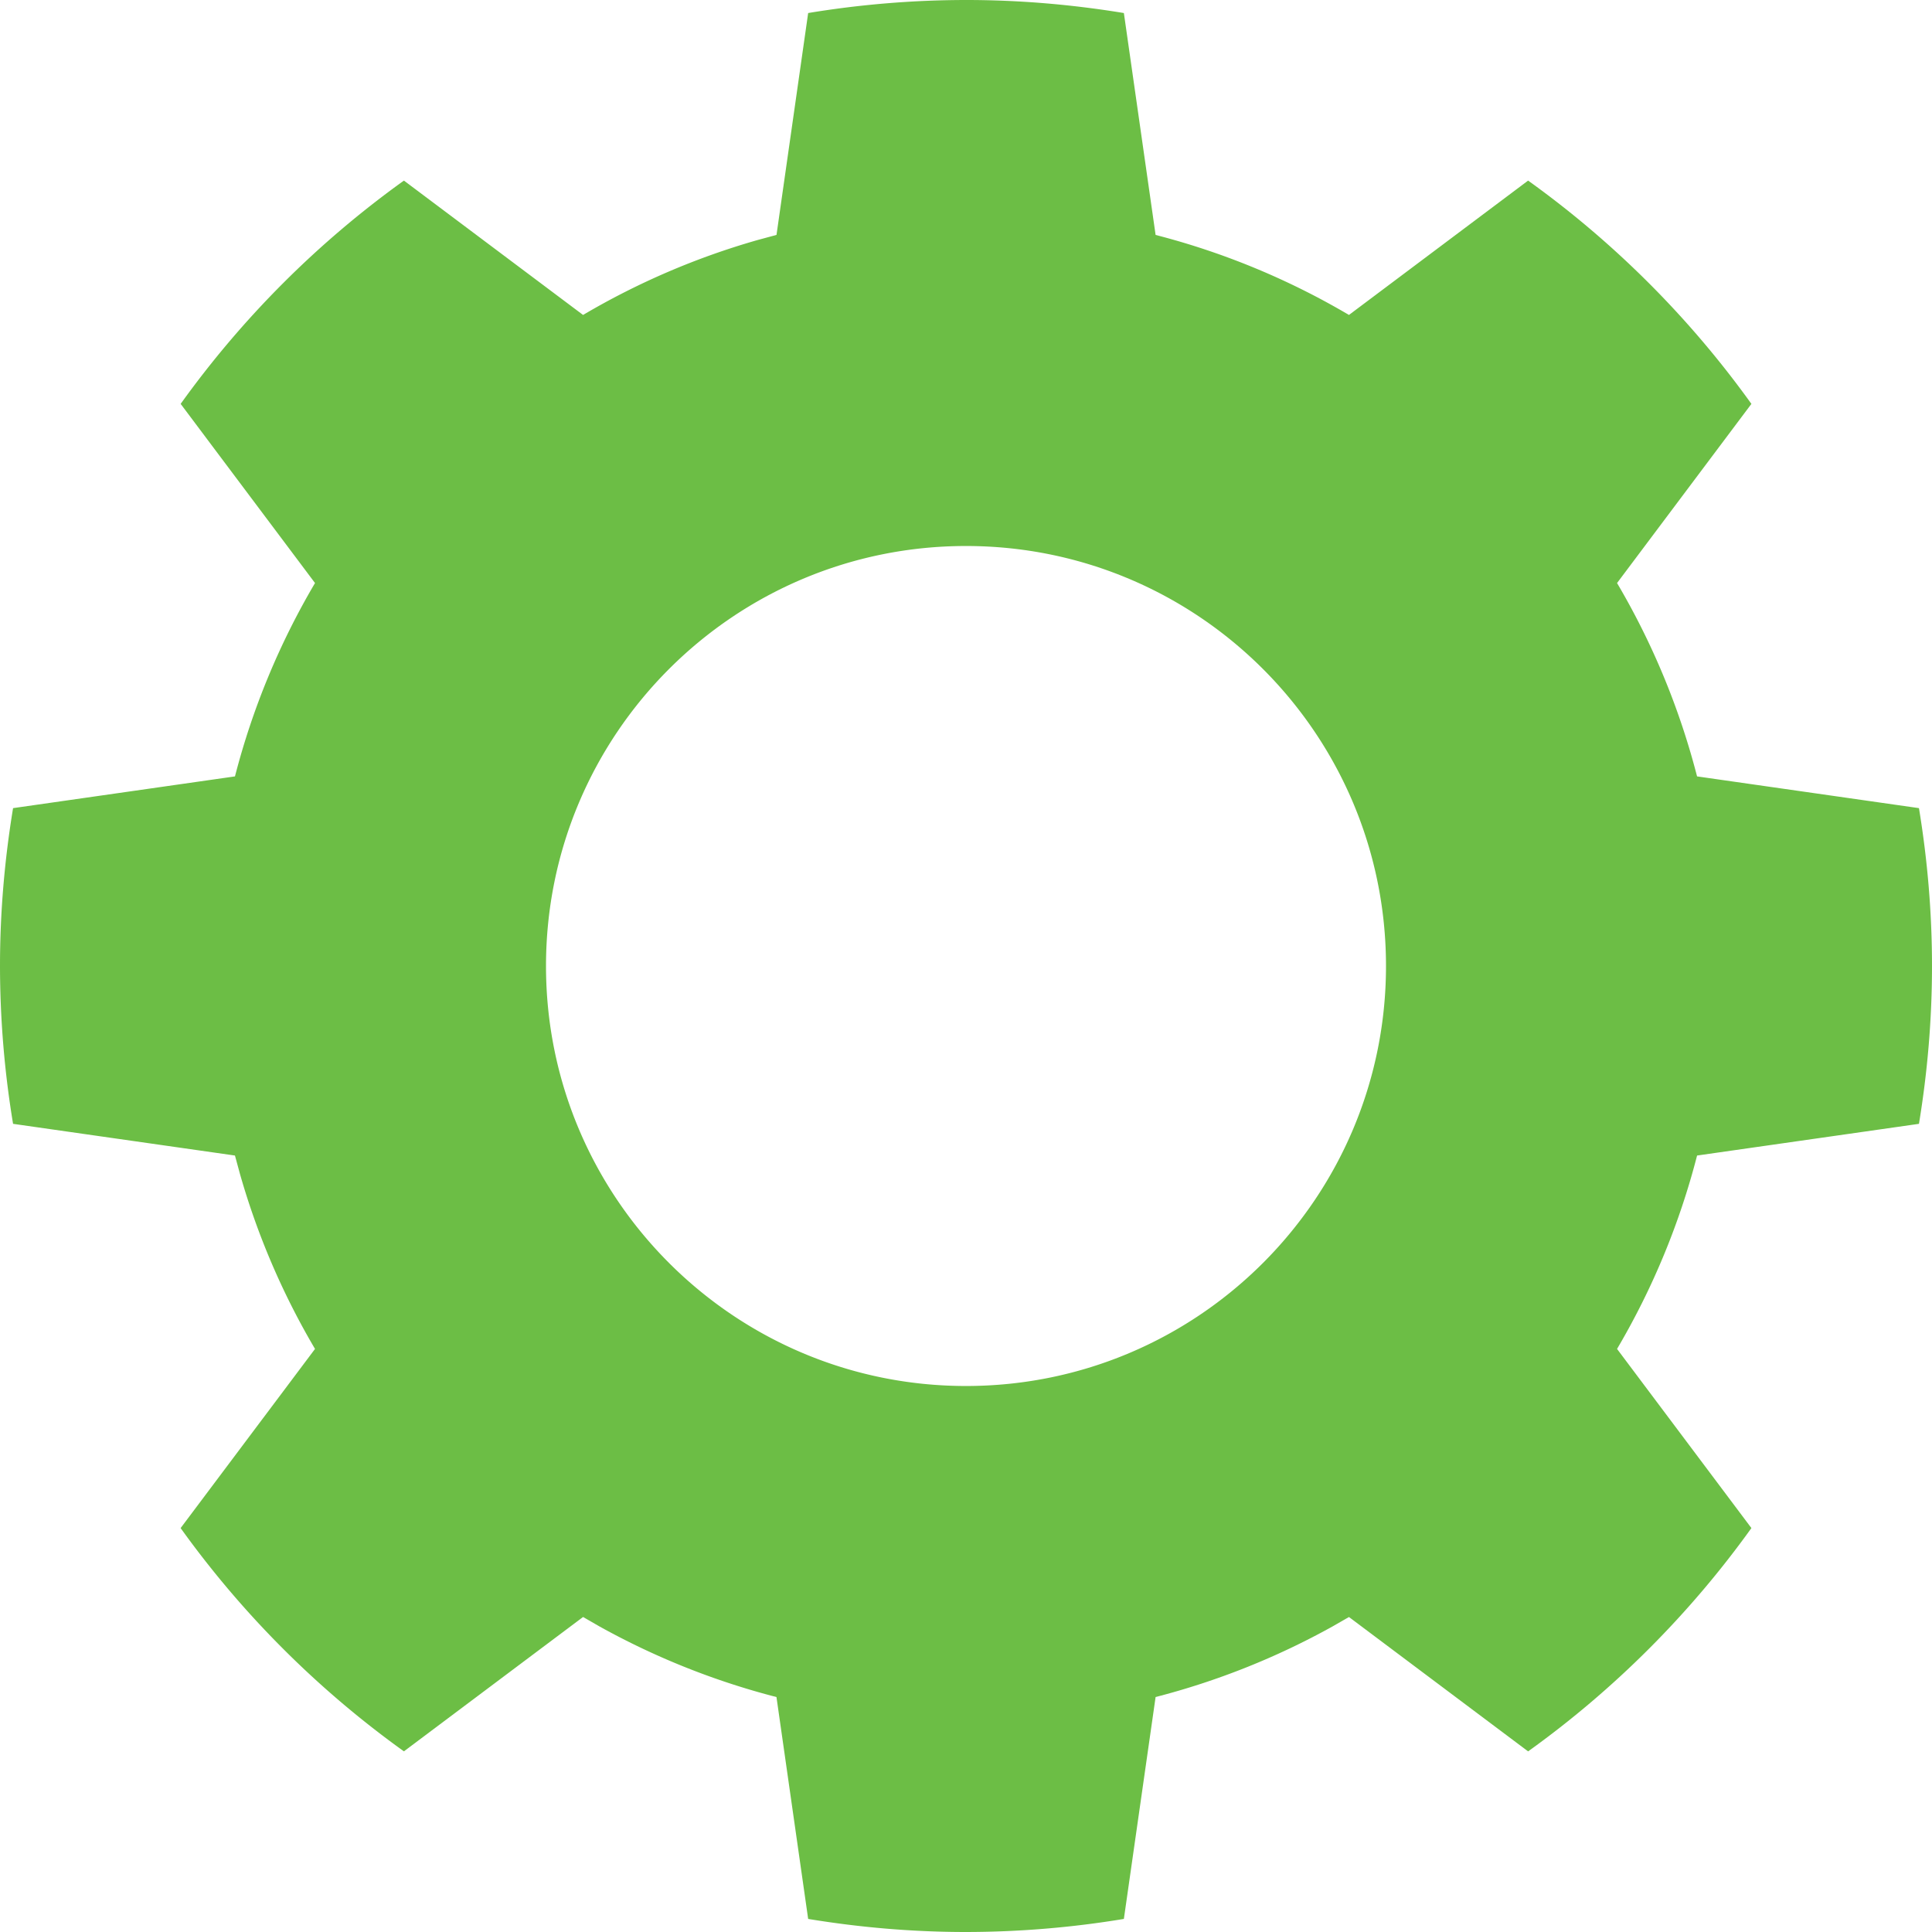 <svg viewBox="0 0 59 59" xmlns="http://www.w3.org/2000/svg"><path d="M29.5 0c1.643 0 3.251.14 4.821.398l.969 6.776h-.002a22.826 22.826 0 0 1 5.907 2.444l5.471-4.103a29.708 29.708 0 0 1 6.819 6.819l-4.103 5.471a22.834 22.834 0 0 1 2.444 5.907v-.002l6.776.969c.258 1.57.398 3.178.398 4.821 0 1.642-.14 3.25-.398 4.82l-6.776.968a22.862 22.862 0 0 1-2.444 5.906l4.103 5.471a29.708 29.708 0 0 1-6.819 6.819l-5.471-4.103-.5.287a22.859 22.859 0 0 1-5.407 2.157h.002l-.969 6.776A29.69 29.69 0 0 1 29.5 59c-1.642 0-3.25-.141-4.82-.399l-.968-6.776a22.859 22.859 0 0 1-5.406-2.157l-.5-.288-5.471 4.103a29.708 29.708 0 0 1-6.819-6.818l4.104-5.471a22.829 22.829 0 0 1-2.29-5.337l-.155-.569-6.776-.968A29.712 29.712 0 0 1 0 29.5c0-1.643.141-3.251.399-4.821l6.776-.969v.002a22.834 22.834 0 0 1 2.445-5.907l-4.103-5.471a29.708 29.708 0 0 1 6.818-6.819l5.471 4.103a22.804 22.804 0 0 1 5.337-2.29l.57-.154.967-6.776A29.712 29.712 0 0 1 29.5 0Zm0 16.674c-7.082 0-12.826 5.742-12.826 12.826 0 7.082 5.744 12.826 12.826 12.826 7.084 0 12.826-5.744 12.826-12.826 0-7.084-5.742-12.826-12.826-12.826Z" fill="#6CBE45" fill-rule="evenodd"/></svg>
